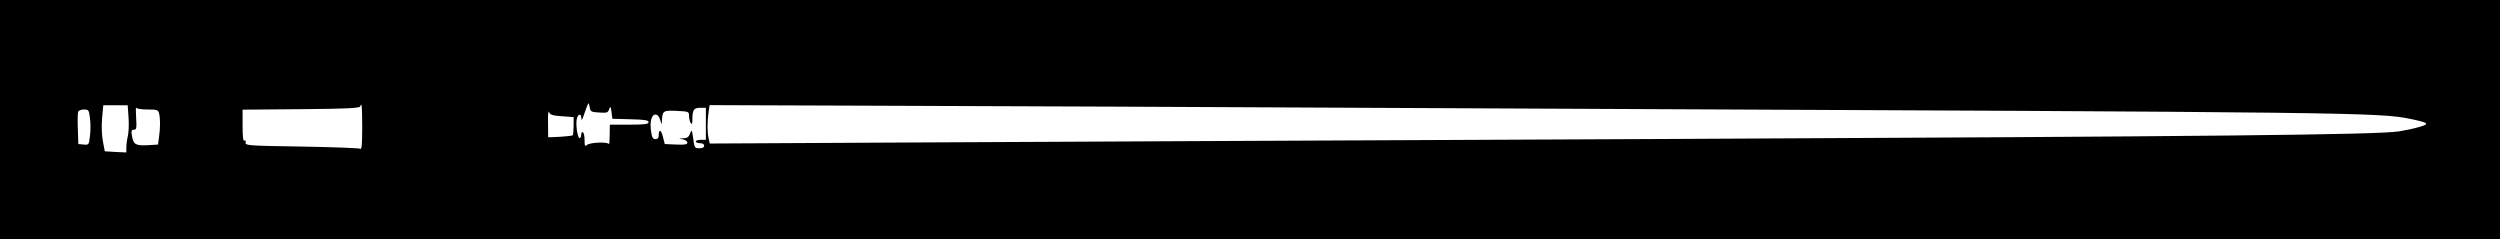 <?xml version="1.0" standalone="no"?>
<!DOCTYPE svg PUBLIC "-//W3C//DTD SVG 20010904//EN"
 "http://www.w3.org/TR/2001/REC-SVG-20010904/DTD/svg10.dtd">
<svg version="1.0" xmlns="http://www.w3.org/2000/svg"
 width="1484pt" height="142pt" viewBox="0 0 1484 142"
 preserveAspectRatio="xMidYMid meet">
<g transform="translate(0,142) scale(0.1,-0.1)"
fill="#000000" stroke="none">
<path d="M0 710 l0 -710 7420 0 7420 0 0 710 0 710 -7420 0 -7420 0 0 -710z
m3557 42 c46 -3 52 -1 59 20 7 20 9 18 14 -17 l5 -40 108 -3 c86 -2 107 -6
107 -17 0 -12 -21 -15 -115 -15 l-115 0 -1 -62 c0 -35 -2 -58 -5 -53 -6 14
-111 10 -129 -5 -13 -11 -15 -6 -15 28 0 23 -4 44 -10 47 -5 3 -10 -3 -10 -14
0 -12 -4 -21 -9 -21 -13 0 -25 83 -17 115 8 31 26 33 27 3 0 -16 5 -11 14 17
30 85 29 83 35 50 5 -28 8 -30 57 -33z m-2794 -29 c3 -39 1 -88 -4 -110 -5
-21 -9 -51 -9 -68 l0 -30 -64 3 -64 4 -11 58 c-7 35 -9 90 -5 137 l7 78 72 0
73 0 5 -72z m1387 -59 c0 -106 -3 -133 -12 -127 -7 4 -164 10 -348 13 -319 5
-335 6 -332 24 2 11 -1 15 -7 11 -8 -4 -11 24 -11 89 l0 95 347 3 c266 2 347
6 351 16 9 29 12 4 12 -124z m7040 111 c4832 -21 4932 -23 5119 -61 109 -23
116 -29 51 -48 -30 -9 -84 -20 -120 -26 -136 -20 -1088 -30 -4355 -45 -1853
-8 -3888 -18 -4521 -21 l-1151 -6 -7 32 c-8 41 -8 94 0 152 l6 44 847 -3 c465
-1 2324 -9 4131 -18z m-8315 -5 c57 0 63 -2 69 -22 8 -30 8 -84 0 -141 l-6
-45 -63 -4 c-71 -3 -83 4 -92 57 -5 29 -2 35 12 35 15 0 17 9 13 71 -2 39 -2
66 0 60 2 -6 29 -11 67 -11z m3315 -85 l0 -95 -30 0 c-16 0 -30 -4 -30 -10 0
-5 11 -10 25 -10 16 0 25 -6 25 -15 0 -10 -10 -15 -29 -15 -27 0 -29 3 -36 58
-8 53 -9 55 -19 30 -7 -22 -17 -28 -40 -29 -31 -2 -31 -2 -3 -6 15 -3 27 -11
27 -19 0 -12 -13 -14 -67 -12 l-67 3 -11 43 c-10 43 -25 48 -25 7 0 -14 -6
-21 -19 -21 -15 0 -21 10 -26 44 -9 59 2 102 26 102 12 0 21 -11 28 -32 8 -29
9 -30 10 -8 3 63 6 65 86 62 74 -4 75 -4 75 -30 0 -15 5 -34 10 -42 7 -11 10
-6 10 22 0 56 8 68 46 68 l34 0 0 -95z m-3656 34 c4 -29 4 -76 0 -106 -6 -53
-7 -54 -38 -51 l-31 3 -3 89 c-2 49 -1 95 2 103 3 7 18 13 34 13 28 0 30 -3
36 -51z m2802 11 l69 -5 0 -52 c-1 -29 -3 -54 -5 -56 -3 -3 -37 -6 -76 -9
l-70 -3 -1 85 c-1 49 2 77 6 65 7 -17 20 -21 77 -25z"/>
</g>
</svg>

